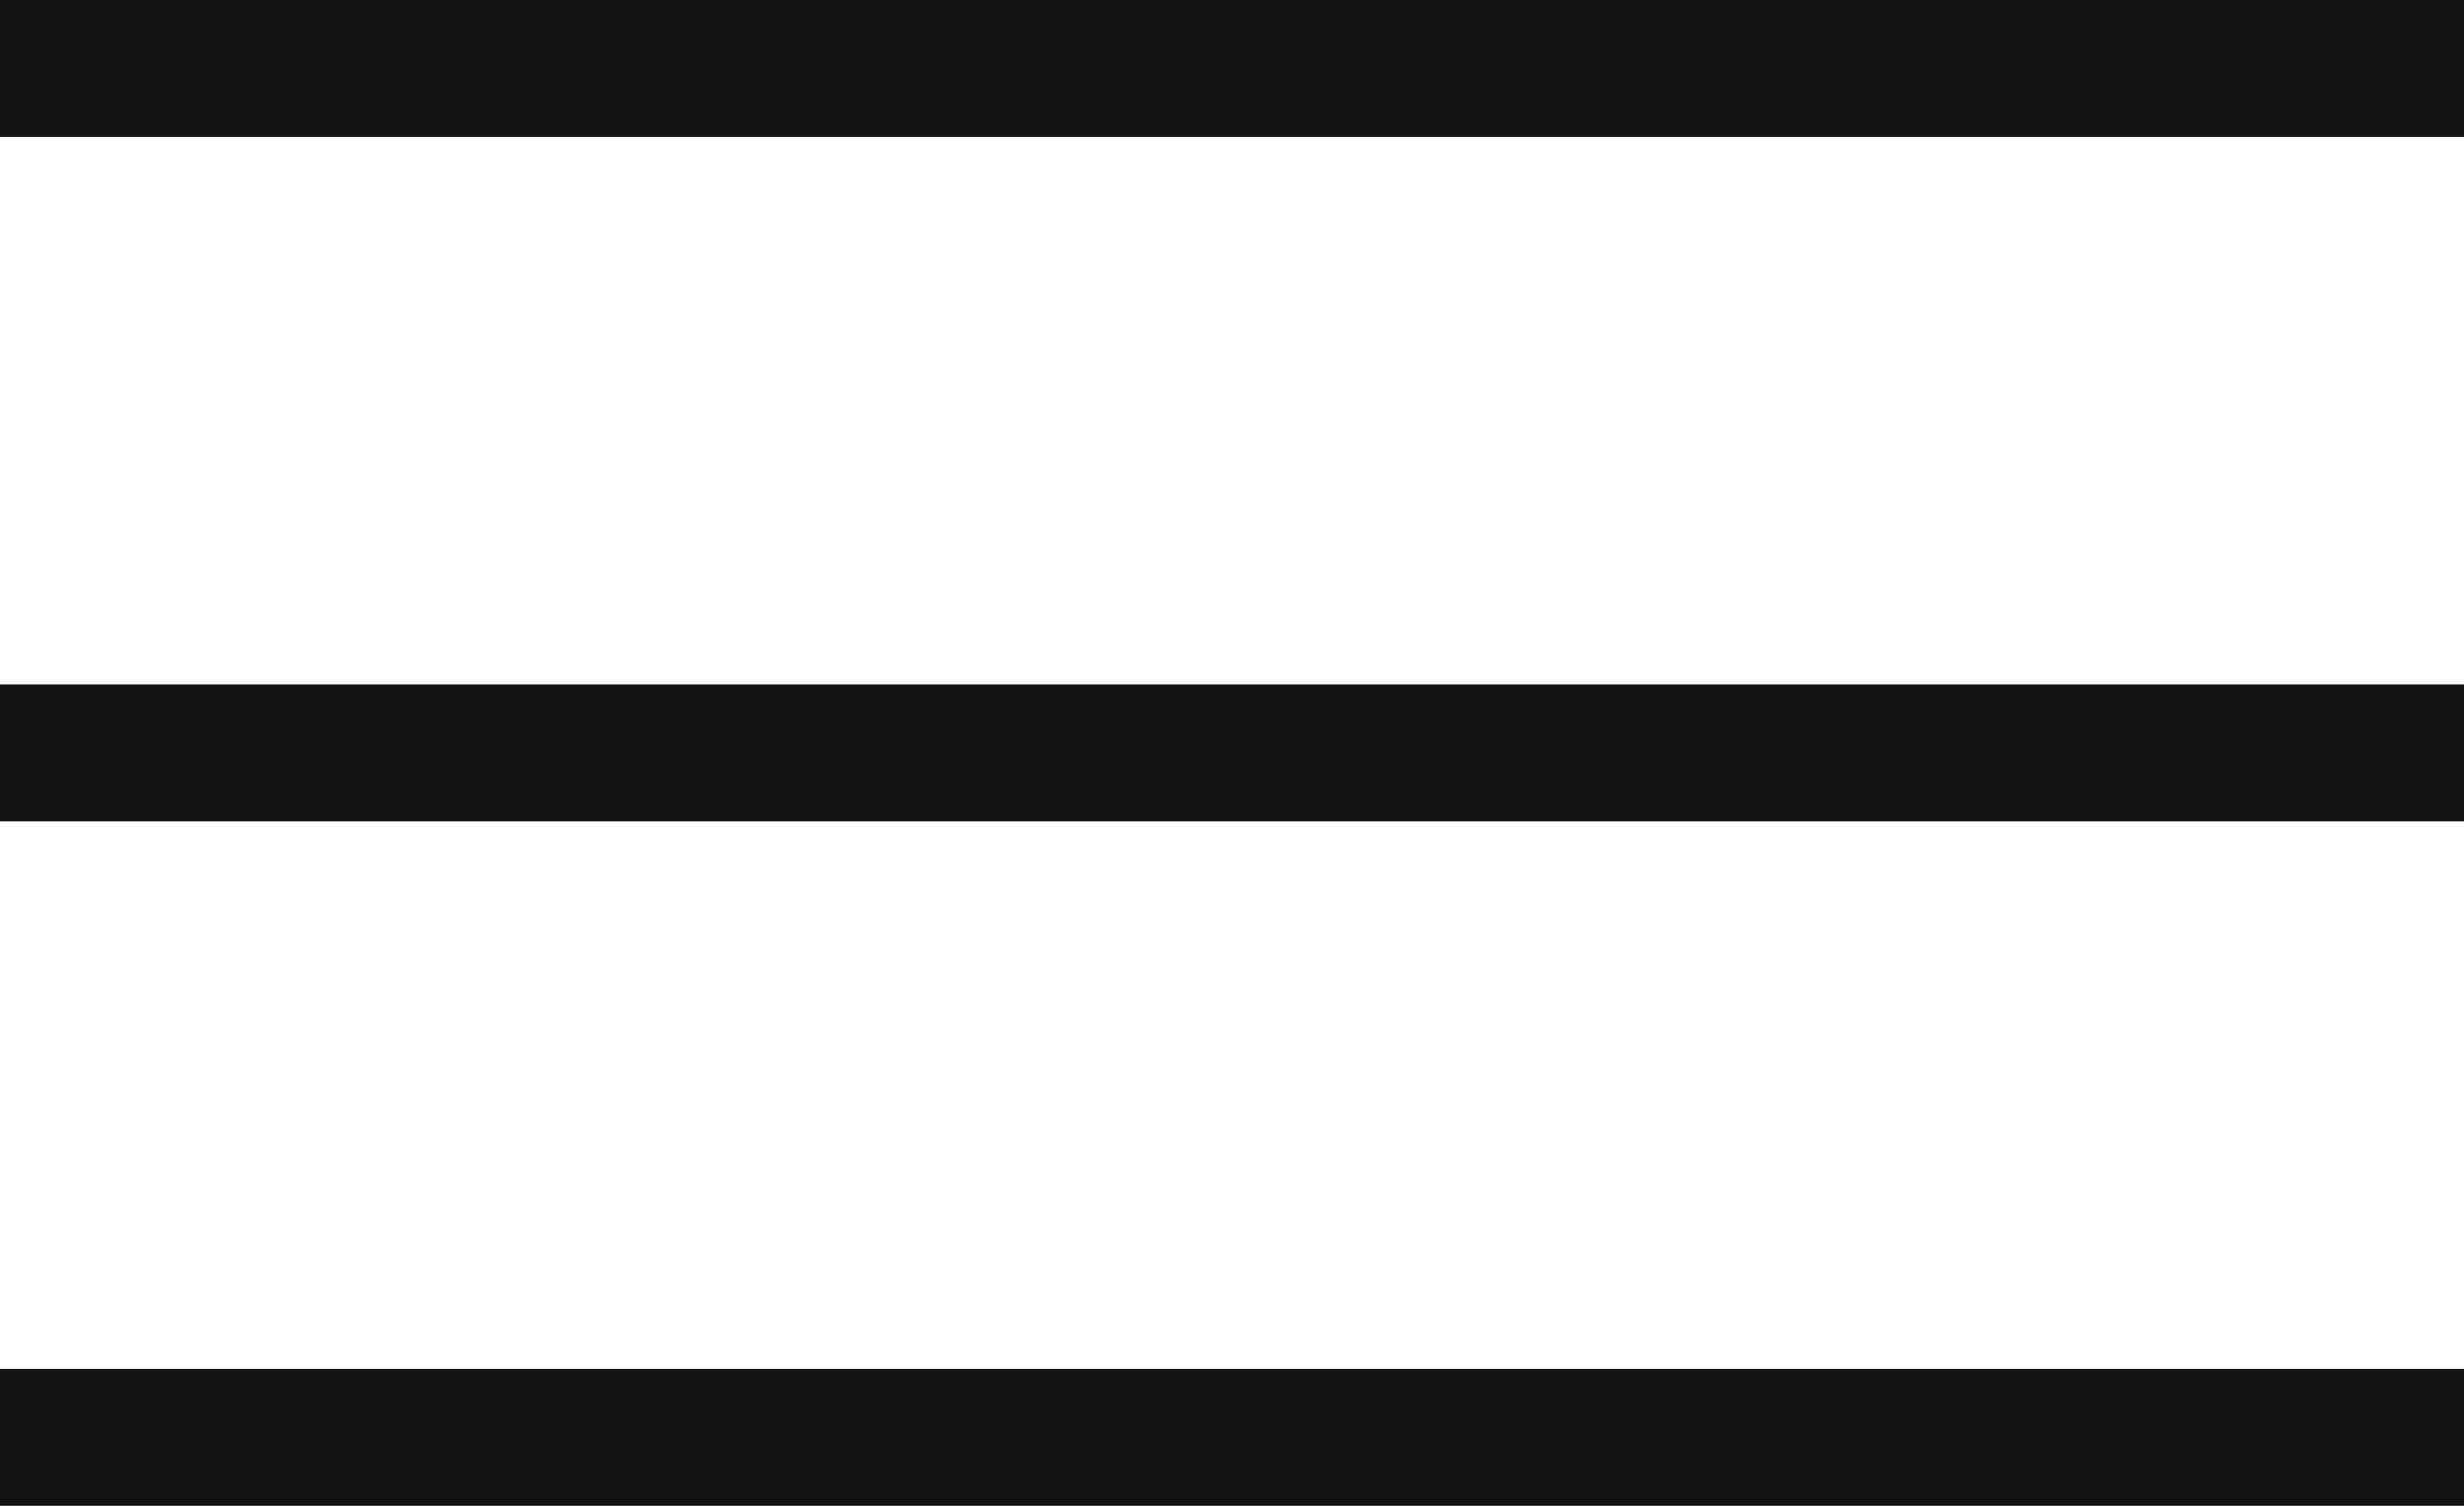 <svg preserveAspectRatio="none" width="100%" height="100%" overflow="visible" style="display: block;" viewBox="0 0 18 11" fill="none" xmlns="http://www.w3.org/2000/svg">
<path id="Vector" d="M18 6H0V5H18V6ZM18 0H0V1H18V0ZM18 10H0V11H18V10Z" fill="#121212"/>
</svg>

